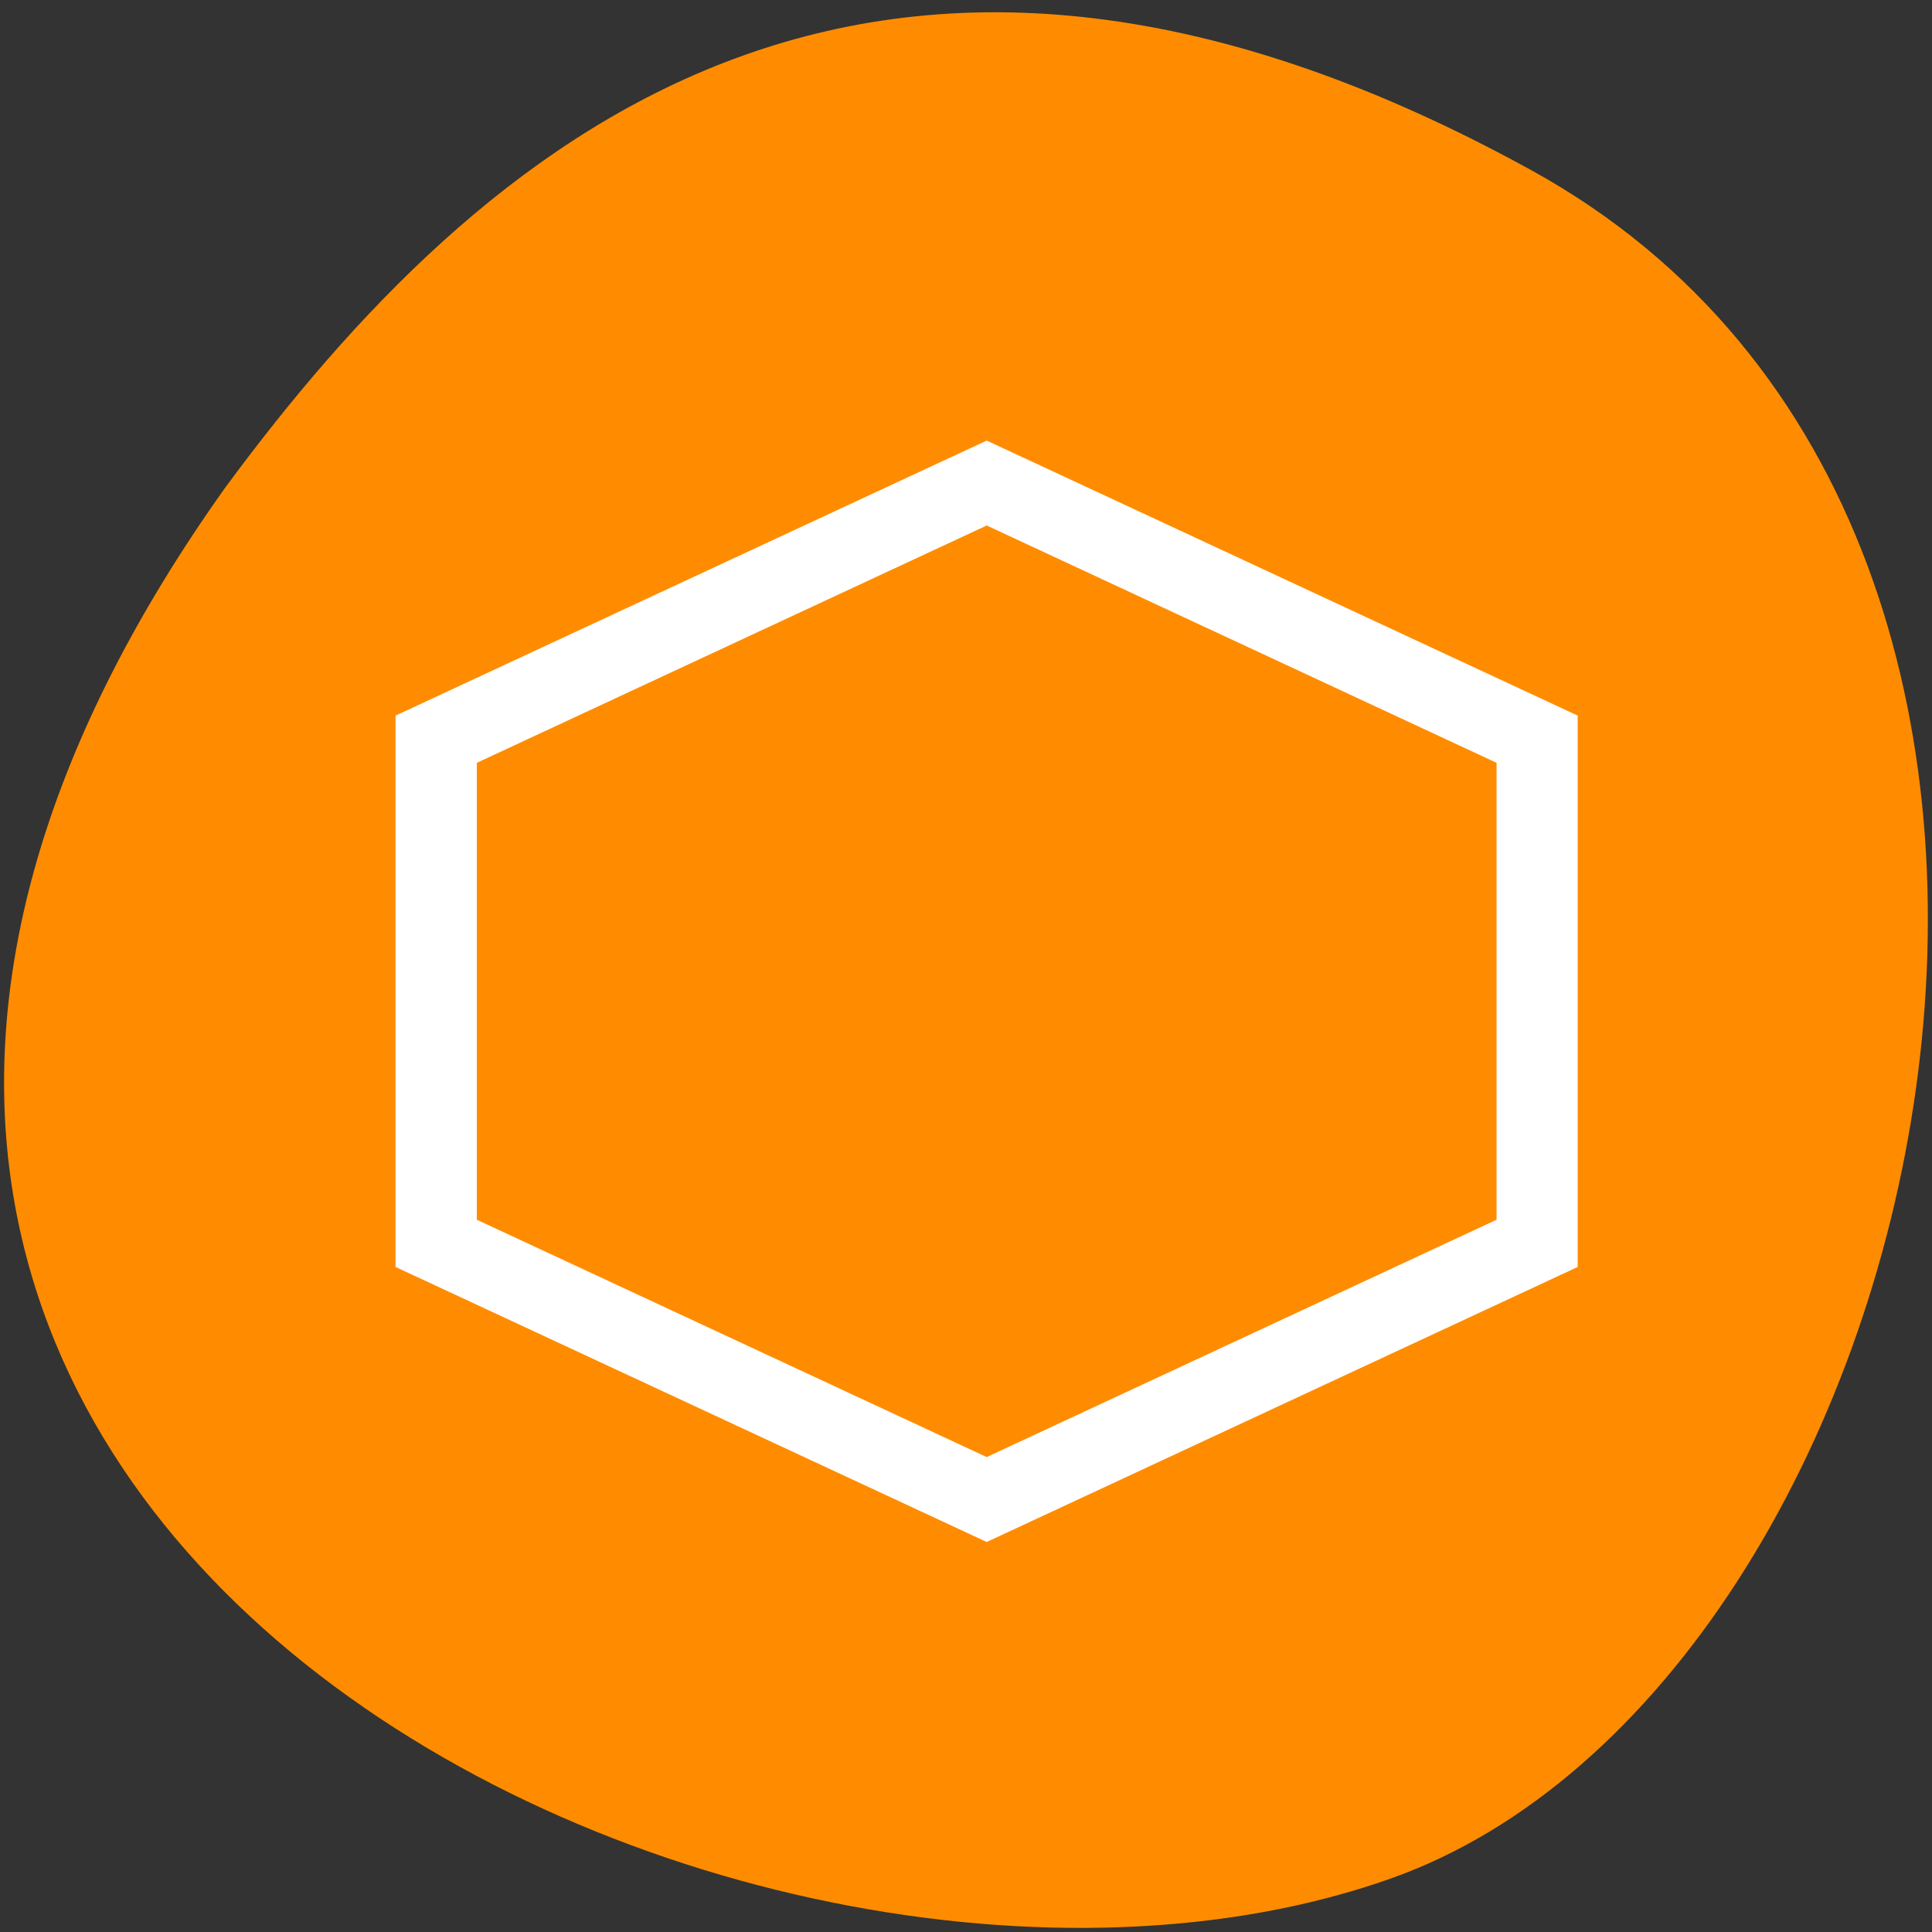 
<svg xmlns="http://www.w3.org/2000/svg" xmlns:xlink="http://www.w3.org/1999/xlink" width="48px" height="48px" viewBox="0 0 48 48" version="1.1">
<rect x="0" y="0" width="48" height="48" fill="#333333" stroke="none"/>
<g id="surface1">
<path style=" stroke:none;fill-rule:nonzero;fill:rgb(100%,54.902%,0%);fill-opacity:1;" d="M 38.047 4.23 C 54.574 13.332 48.16 41.848 34.551 46.672 C 18.344 52.422 -12.441 37.457 5.594 12.117 C 11.891 3.578 21.52 -4.871 38.047 4.23 Z M 38.047 4.23 "/>
<path style="fill-rule:nonzero;fill:rgb(100%,100%,100%);fill-opacity:1;stroke-width:1.032;stroke-linecap:butt;stroke-linejoin:miter;stroke:rgb(100%,100%,100%);stroke-opacity:1;stroke-miterlimit:4;" d="M 130.396 58.792 L 52.792 94.896 L 52.792 167.104 L 130.396 203.208 L 207.979 167.104 L 207.979 94.896 Z M 130.396 68.875 L 198.292 100.479 L 198.292 161.521 L 130.396 193.125 L 62.5 161.521 L 62.5 100.479 Z M 130.396 68.875 " transform="matrix(0.188,0,0,0.188,0,0)"/>
</g>
</svg>
